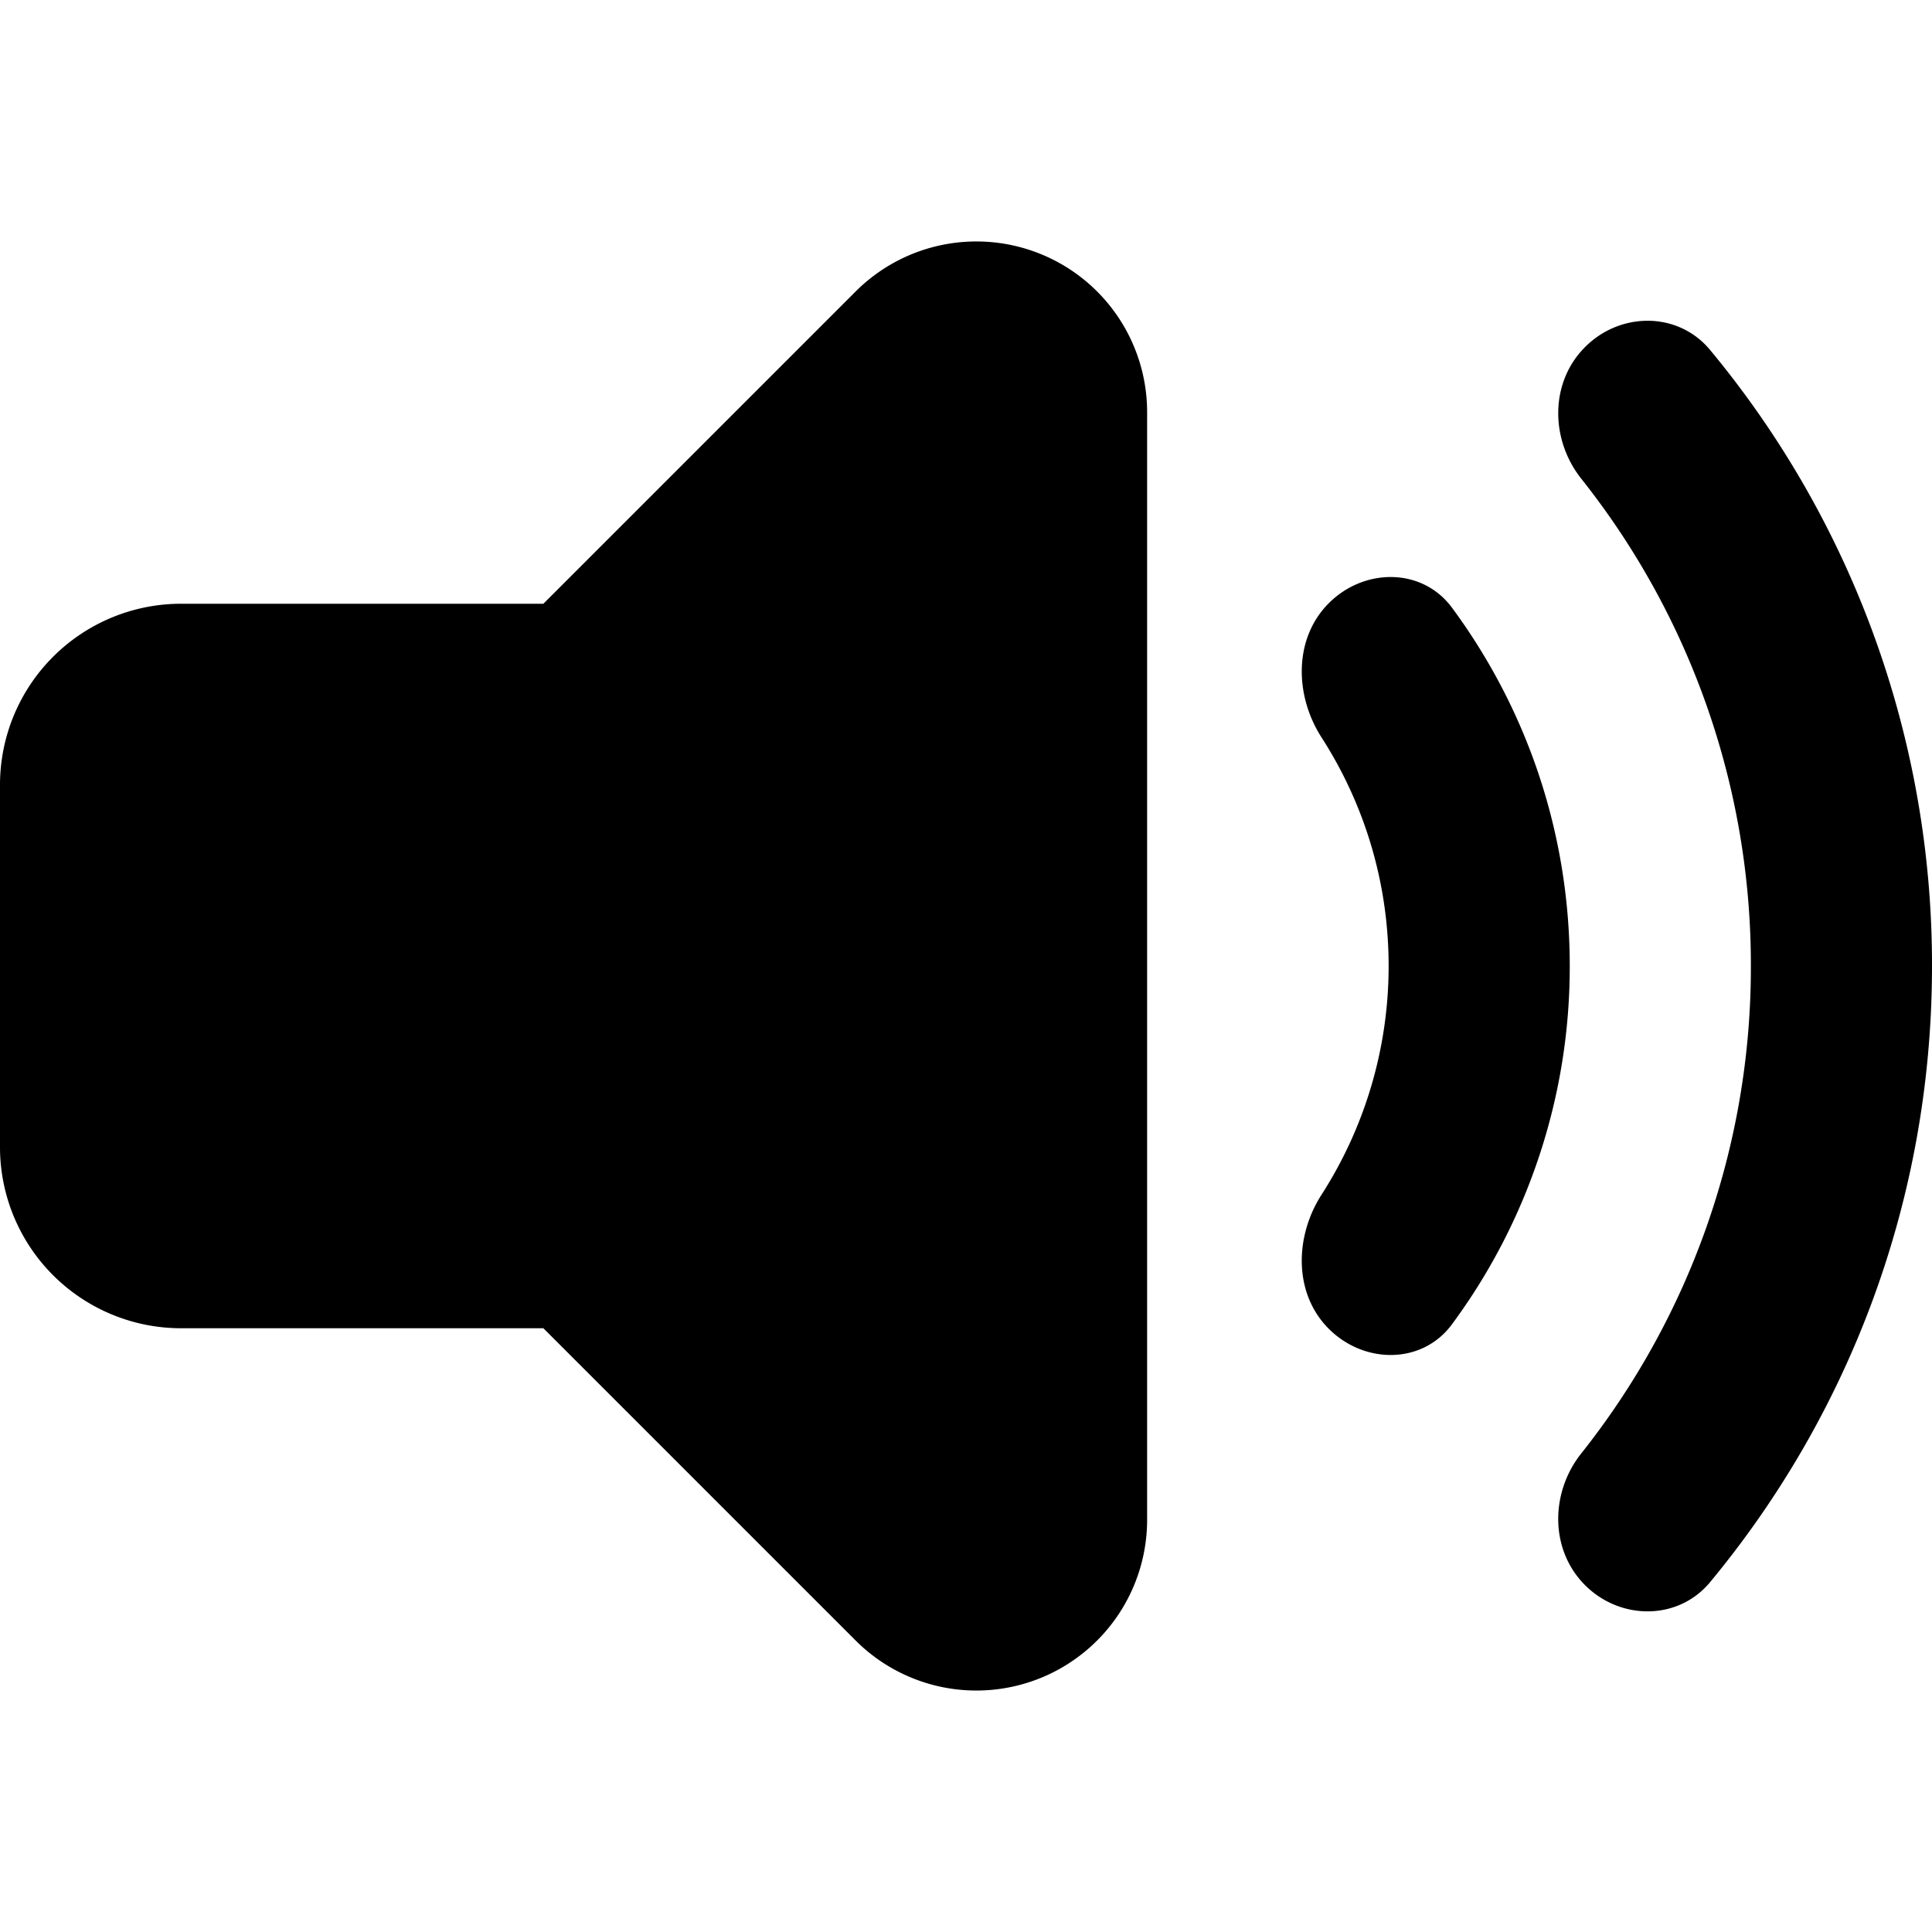 <svg xmlns="http://www.w3.org/2000/svg" width="3em" height="3em" viewBox="0 0 16 16"><g fill="none"><g clip-path="url(#)"><path fill="currentColor" fill-rule="evenodd" d="M1.5 11h3l2.586 2.586a1.414 1.414 0 0 0 2.414-1V3.414a1.414 1.414 0 0 0-2.414-1L4.5 5h-3A1.5 1.5 0 0 0 0 6.5v3A1.5 1.5 0 0 0 1.5 11m12.662 2.103c-.265.319-.743.317-1.036.024c-.292-.293-.288-.766-.031-1.09A6.47 6.47 0 0 0 14.5 8a6.47 6.47 0 0 0-1.405-4.036c-.257-.325-.261-.797.032-1.09c.292-.293.77-.295 1.035.024A7.97 7.97 0 0 1 16 8c0 1.94-.69 3.718-1.838 5.103m-2.138-2.135c-.246.333-.726.33-1.019.037c-.293-.292-.284-.764-.06-1.112A3.5 3.5 0 0 0 11.5 8c0-.697-.204-1.346-.555-1.892c-.224-.348-.233-.82.06-1.113s.773-.296 1.02.038C12.638 5.863 13 6.889 13 8a4.98 4.98 0 0 1-.976 2.968" clip-rule="evenodd"/></g><defs><clipPath id=""><path fill="currentColor" d="M0 0h16v16H0z"/></clipPath></defs></g></svg>